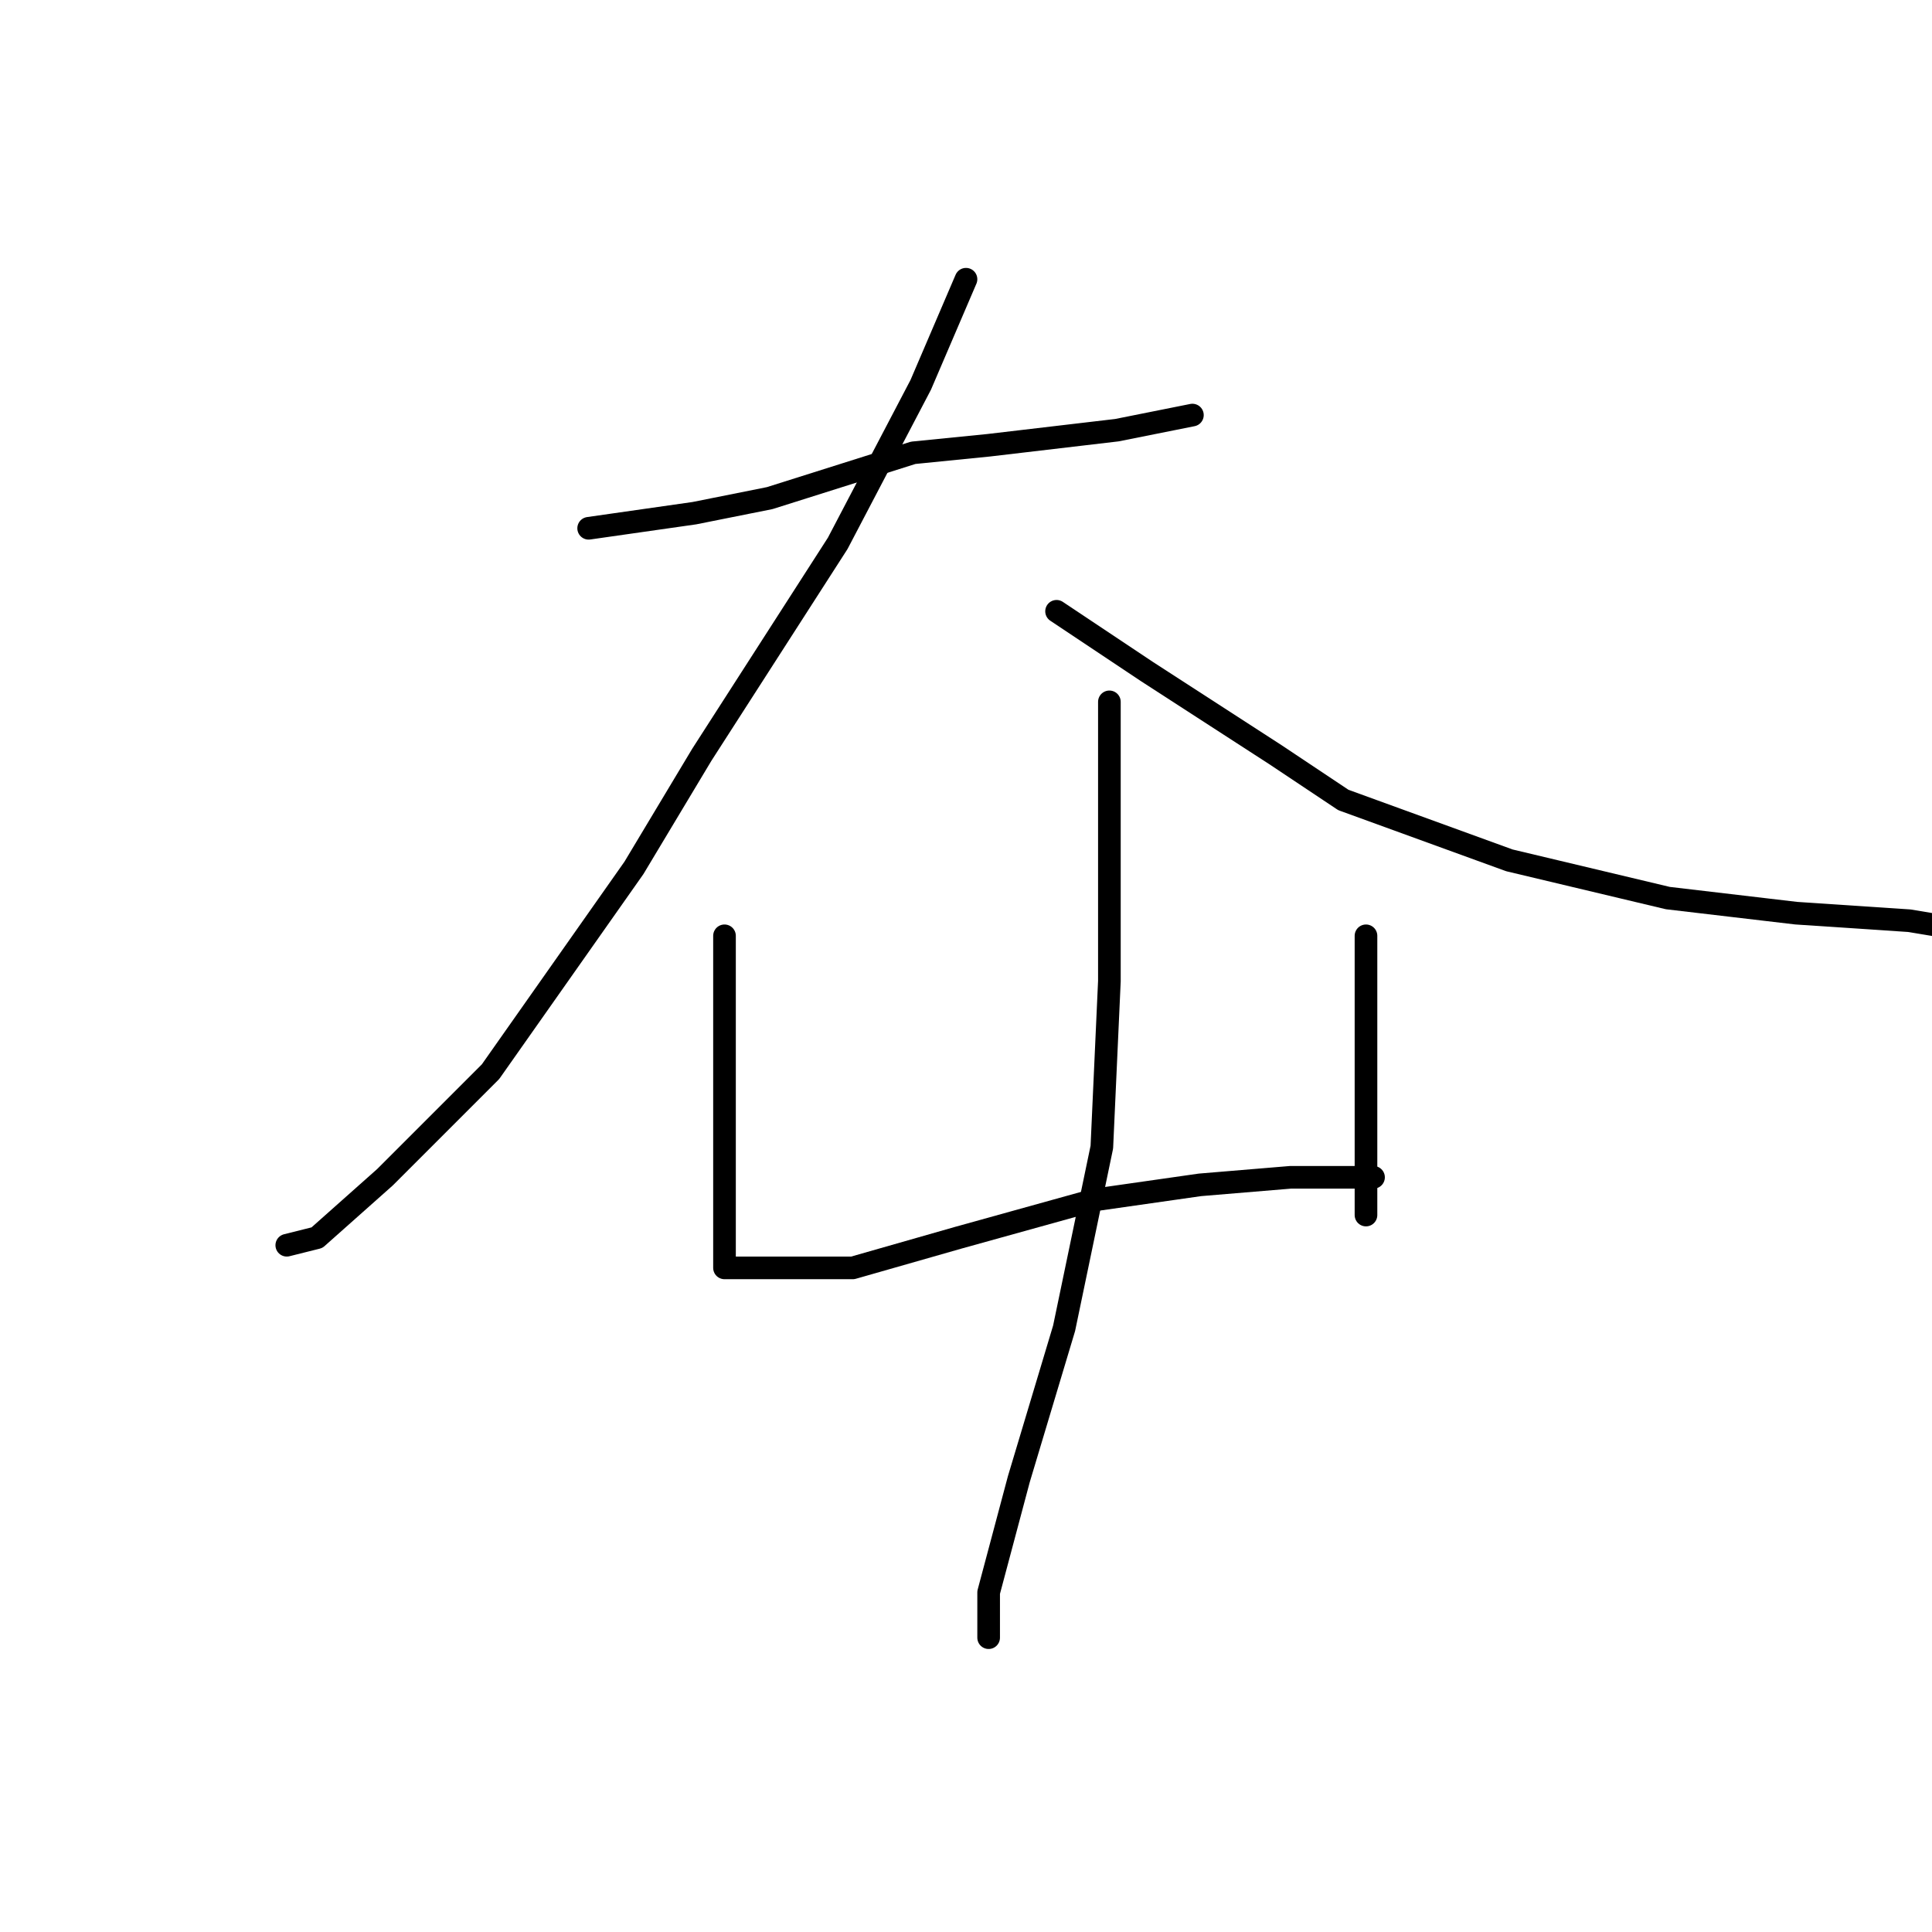 <?xml version="1.0" standalone="no"?>
    <svg width="256" height="256" xmlns="http://www.w3.org/2000/svg" version="1.1">
    <polyline stroke="black" stroke-width="3" stroke-linecap="round" fill="transparent" stroke-linejoin="round" points="78 70 85 69 92 68 102 66 121 60 131 59 148 57 158 55 158 55 " />
        <polyline stroke="black" stroke-width="3" stroke-linecap="round" fill="transparent" stroke-linejoin="round" points="128 37 125 44 122 51 111 72 93 100 84 115 65 142 51 156 42 164 38 165 38 165 " />
        <polyline stroke="black" stroke-width="3" stroke-linecap="round" fill="transparent" stroke-linejoin="round" points="140 81 146 85 152 89 169 100 178 106 200 114 221 119 238 121 253 122 259 123 259 123 " />
        <polyline stroke="black" stroke-width="3" stroke-linecap="round" fill="transparent" stroke-linejoin="round" points="96 124 96 141 96 158 96 162 96 167 96 168 97 168 102 168 113 168 127 164 145 159 159 157 171 156 178 156 181 156 182 156 182 156 " />
        <polyline stroke="black" stroke-width="3" stroke-linecap="round" fill="transparent" stroke-linejoin="round" points="181 124 181 133 181 142 181 153 181 161 181 161 " />
        <polyline stroke="black" stroke-width="3" stroke-linecap="round" fill="transparent" stroke-linejoin="round" points="147 93 147 107 147 121 147 130 146 152 141 176 135 196 131 211 131 217 131 217 " />
        </svg>